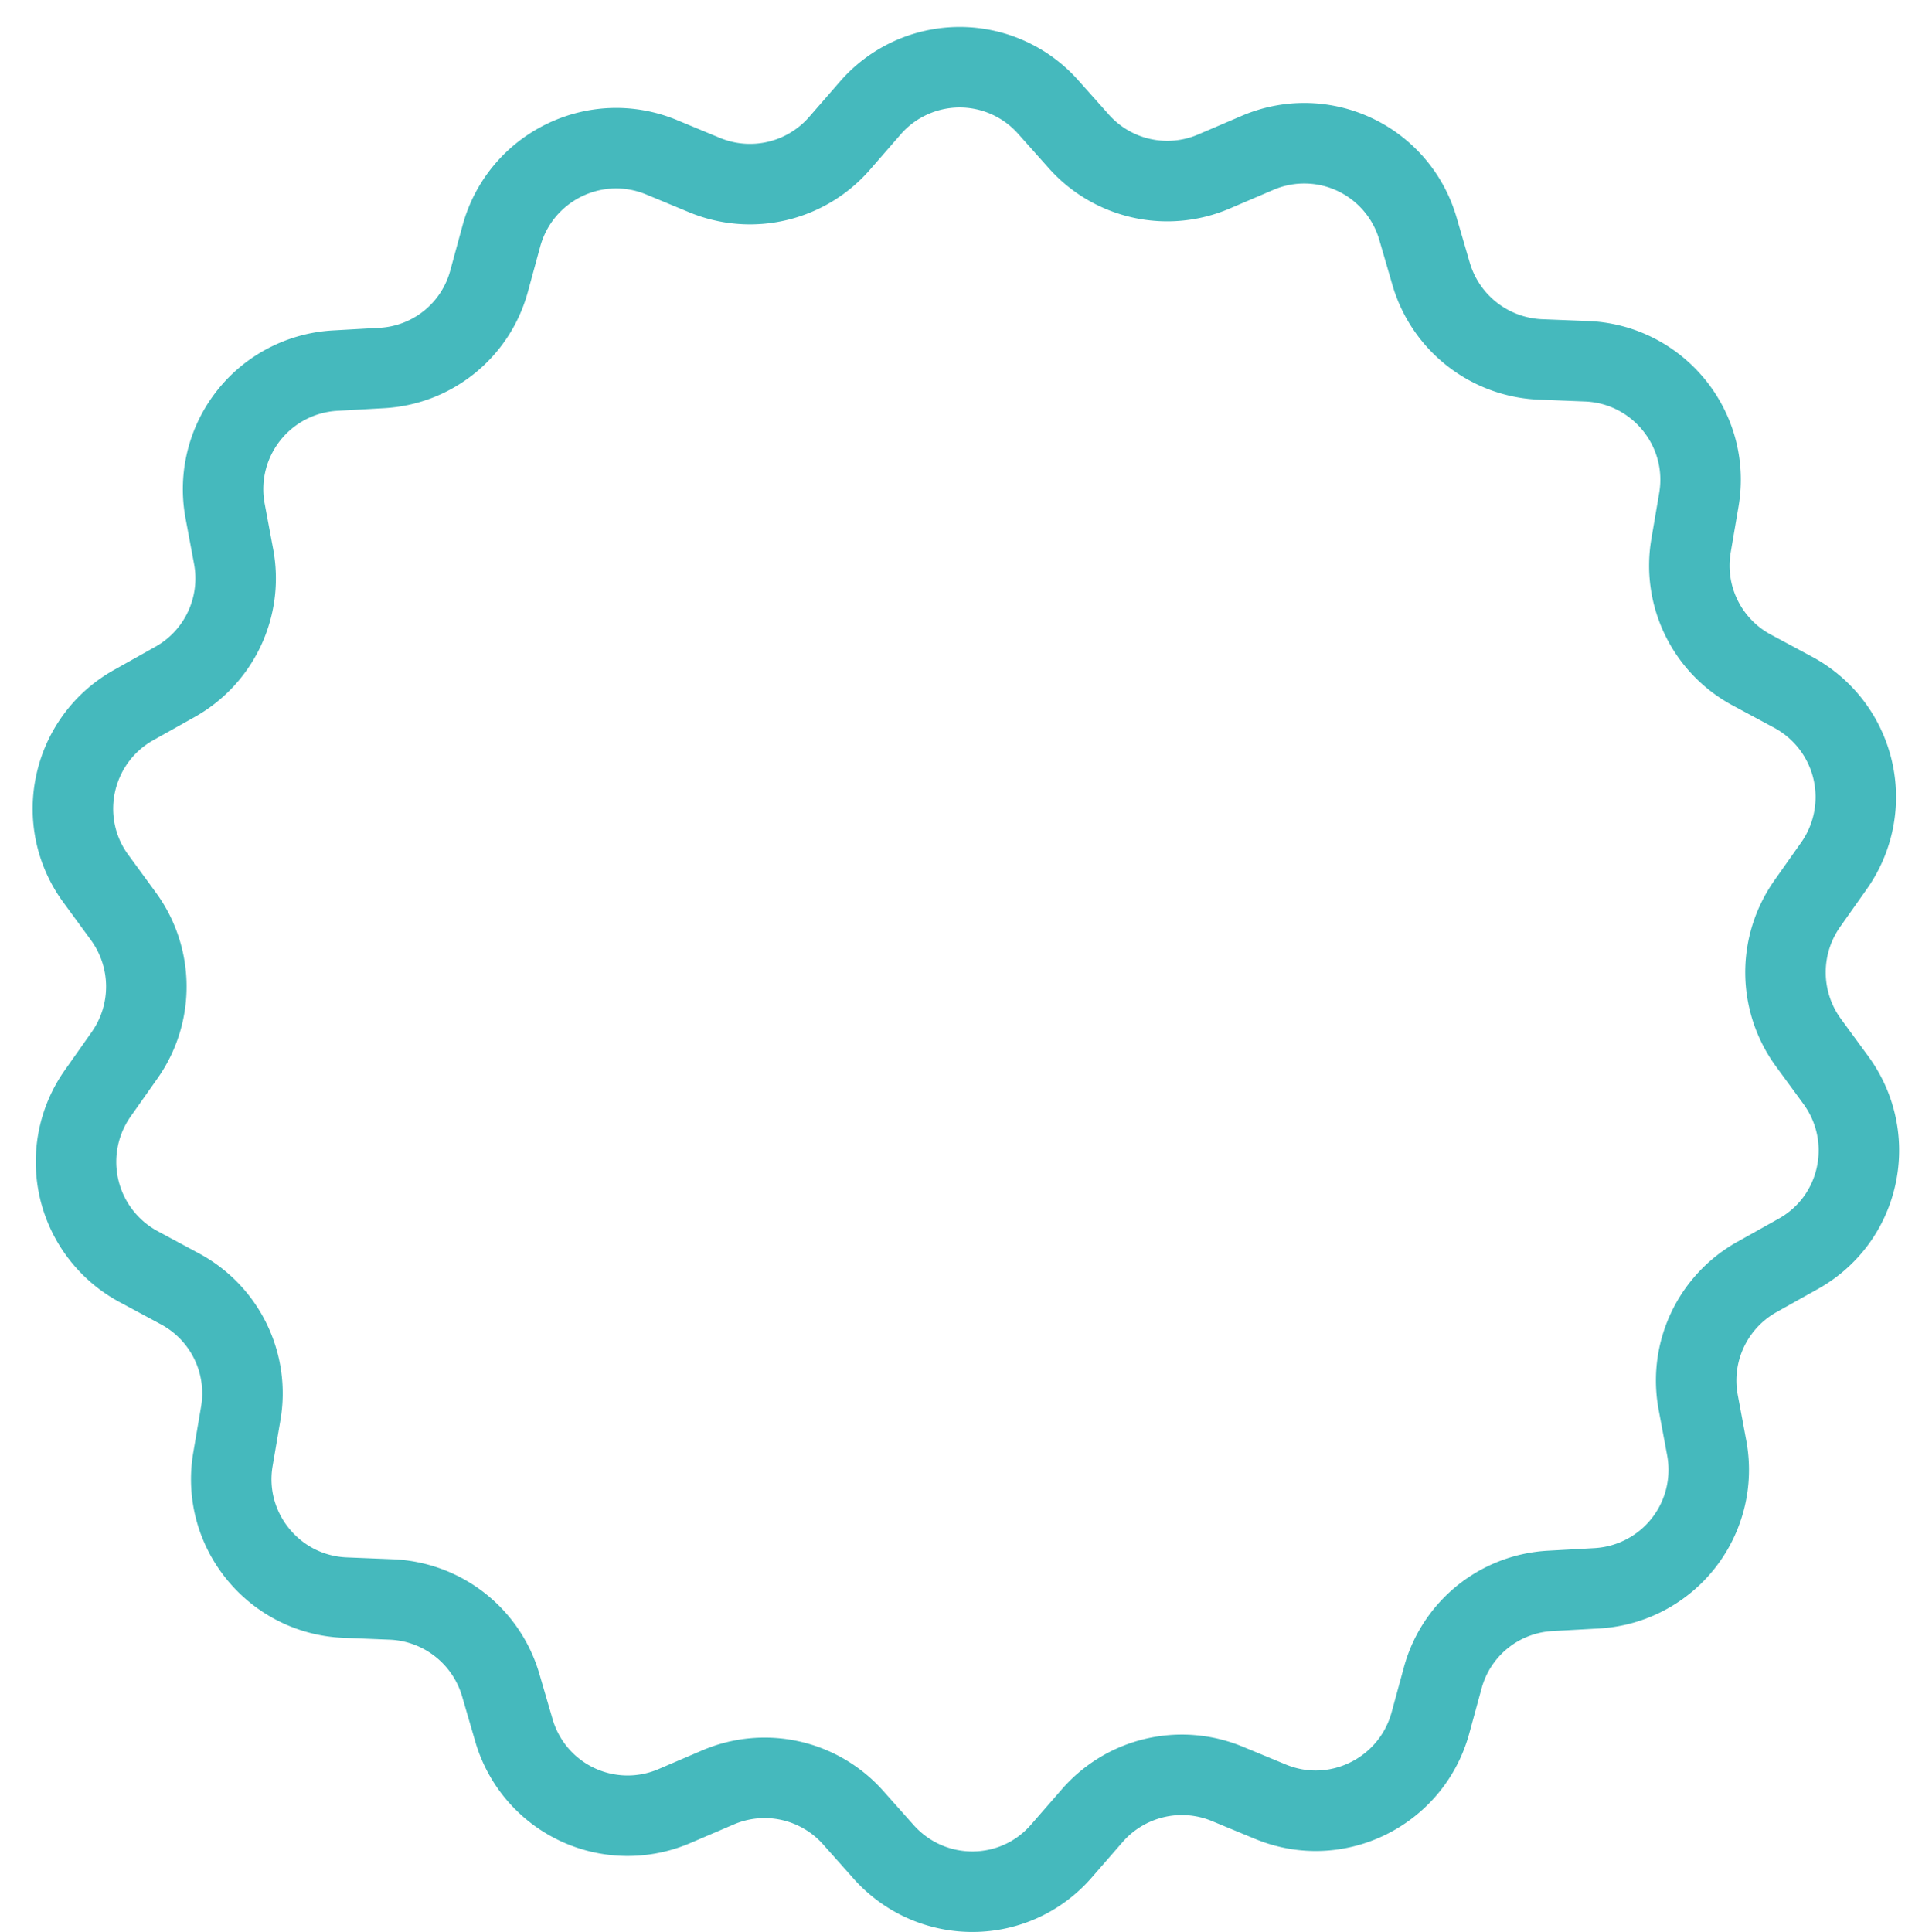 <svg xmlns="http://www.w3.org/2000/svg" xmlns:xlink="http://www.w3.org/1999/xlink" width="71" height="72" viewBox="0 0 71 72"><defs><path id="u0hja" d="M1714.427 636.254l-1.03-1.408a4.438 4.438 0 0 1-.042-5.168l1.002-1.42a4.435 4.435 0 0 0-1.53-6.464l-1.532-.823a4.415 4.415 0 0 1-2.269-4.639l.292-1.713c.446-2.619-1.517-5.043-4.176-5.156l-1.74-.069a4.44 4.44 0 0 1-4.064-3.19l-.488-1.674a4.411 4.411 0 0 0-6-2.826l-1.6.684a4.411 4.411 0 0 1-5.039-1.116l-1.155-1.296a4.412 4.412 0 0 0-6.627.056l-1.14 1.31a4.424 4.424 0 0 1-5.026 1.184l-1.615-.67c-2.464-1.014-5.248.363-5.958 2.926l-.46 1.687a4.392 4.392 0 0 1-4.008 3.245l-1.74.098a4.423 4.423 0 0 0-4.093 5.223l.32 1.714a4.42 4.42 0 0 1-2.199 4.668l-1.517.85c-2.325 1.295-2.993 4.333-1.42 6.476l1.03 1.408a4.439 4.439 0 0 1 .042 5.169l-1.003 1.422a4.434 4.434 0 0 0 1.532 6.462l1.53.823a4.416 4.416 0 0 1 2.27 4.637l-.292 1.715c-.446 2.62 1.517 5.043 4.176 5.154l1.74.07a4.438 4.438 0 0 1 4.064 3.19l.488 1.673a4.413 4.413 0 0 0 6 2.83l1.6-.685a4.411 4.411 0 0 1 5.04 1.114l1.155 1.297c1.781 1.978 4.886 1.963 6.626-.057l1.141-1.31a4.426 4.426 0 0 1 5.025-1.183l1.615.668c2.464 1.018 5.248-.363 5.958-2.927l.46-1.684a4.398 4.398 0 0 1 4.008-3.246l1.74-.097a4.422 4.422 0 0 0 4.093-5.224l-.32-1.714a4.417 4.417 0 0 1 2.199-4.667l1.517-.849c2.325-1.282 2.993-4.32 1.42-6.478z"/></defs><g><g transform="translate(-1646 -596)"><use fill="transparent" xlink:href="#u0hja"/><use fill="#fff" fill-opacity="0" stroke="#45b9bd" stroke-linecap="round" stroke-linejoin="round" stroke-miterlimit="50" stroke-width="3" xlink:href="#u0hja"/></g></g></svg>